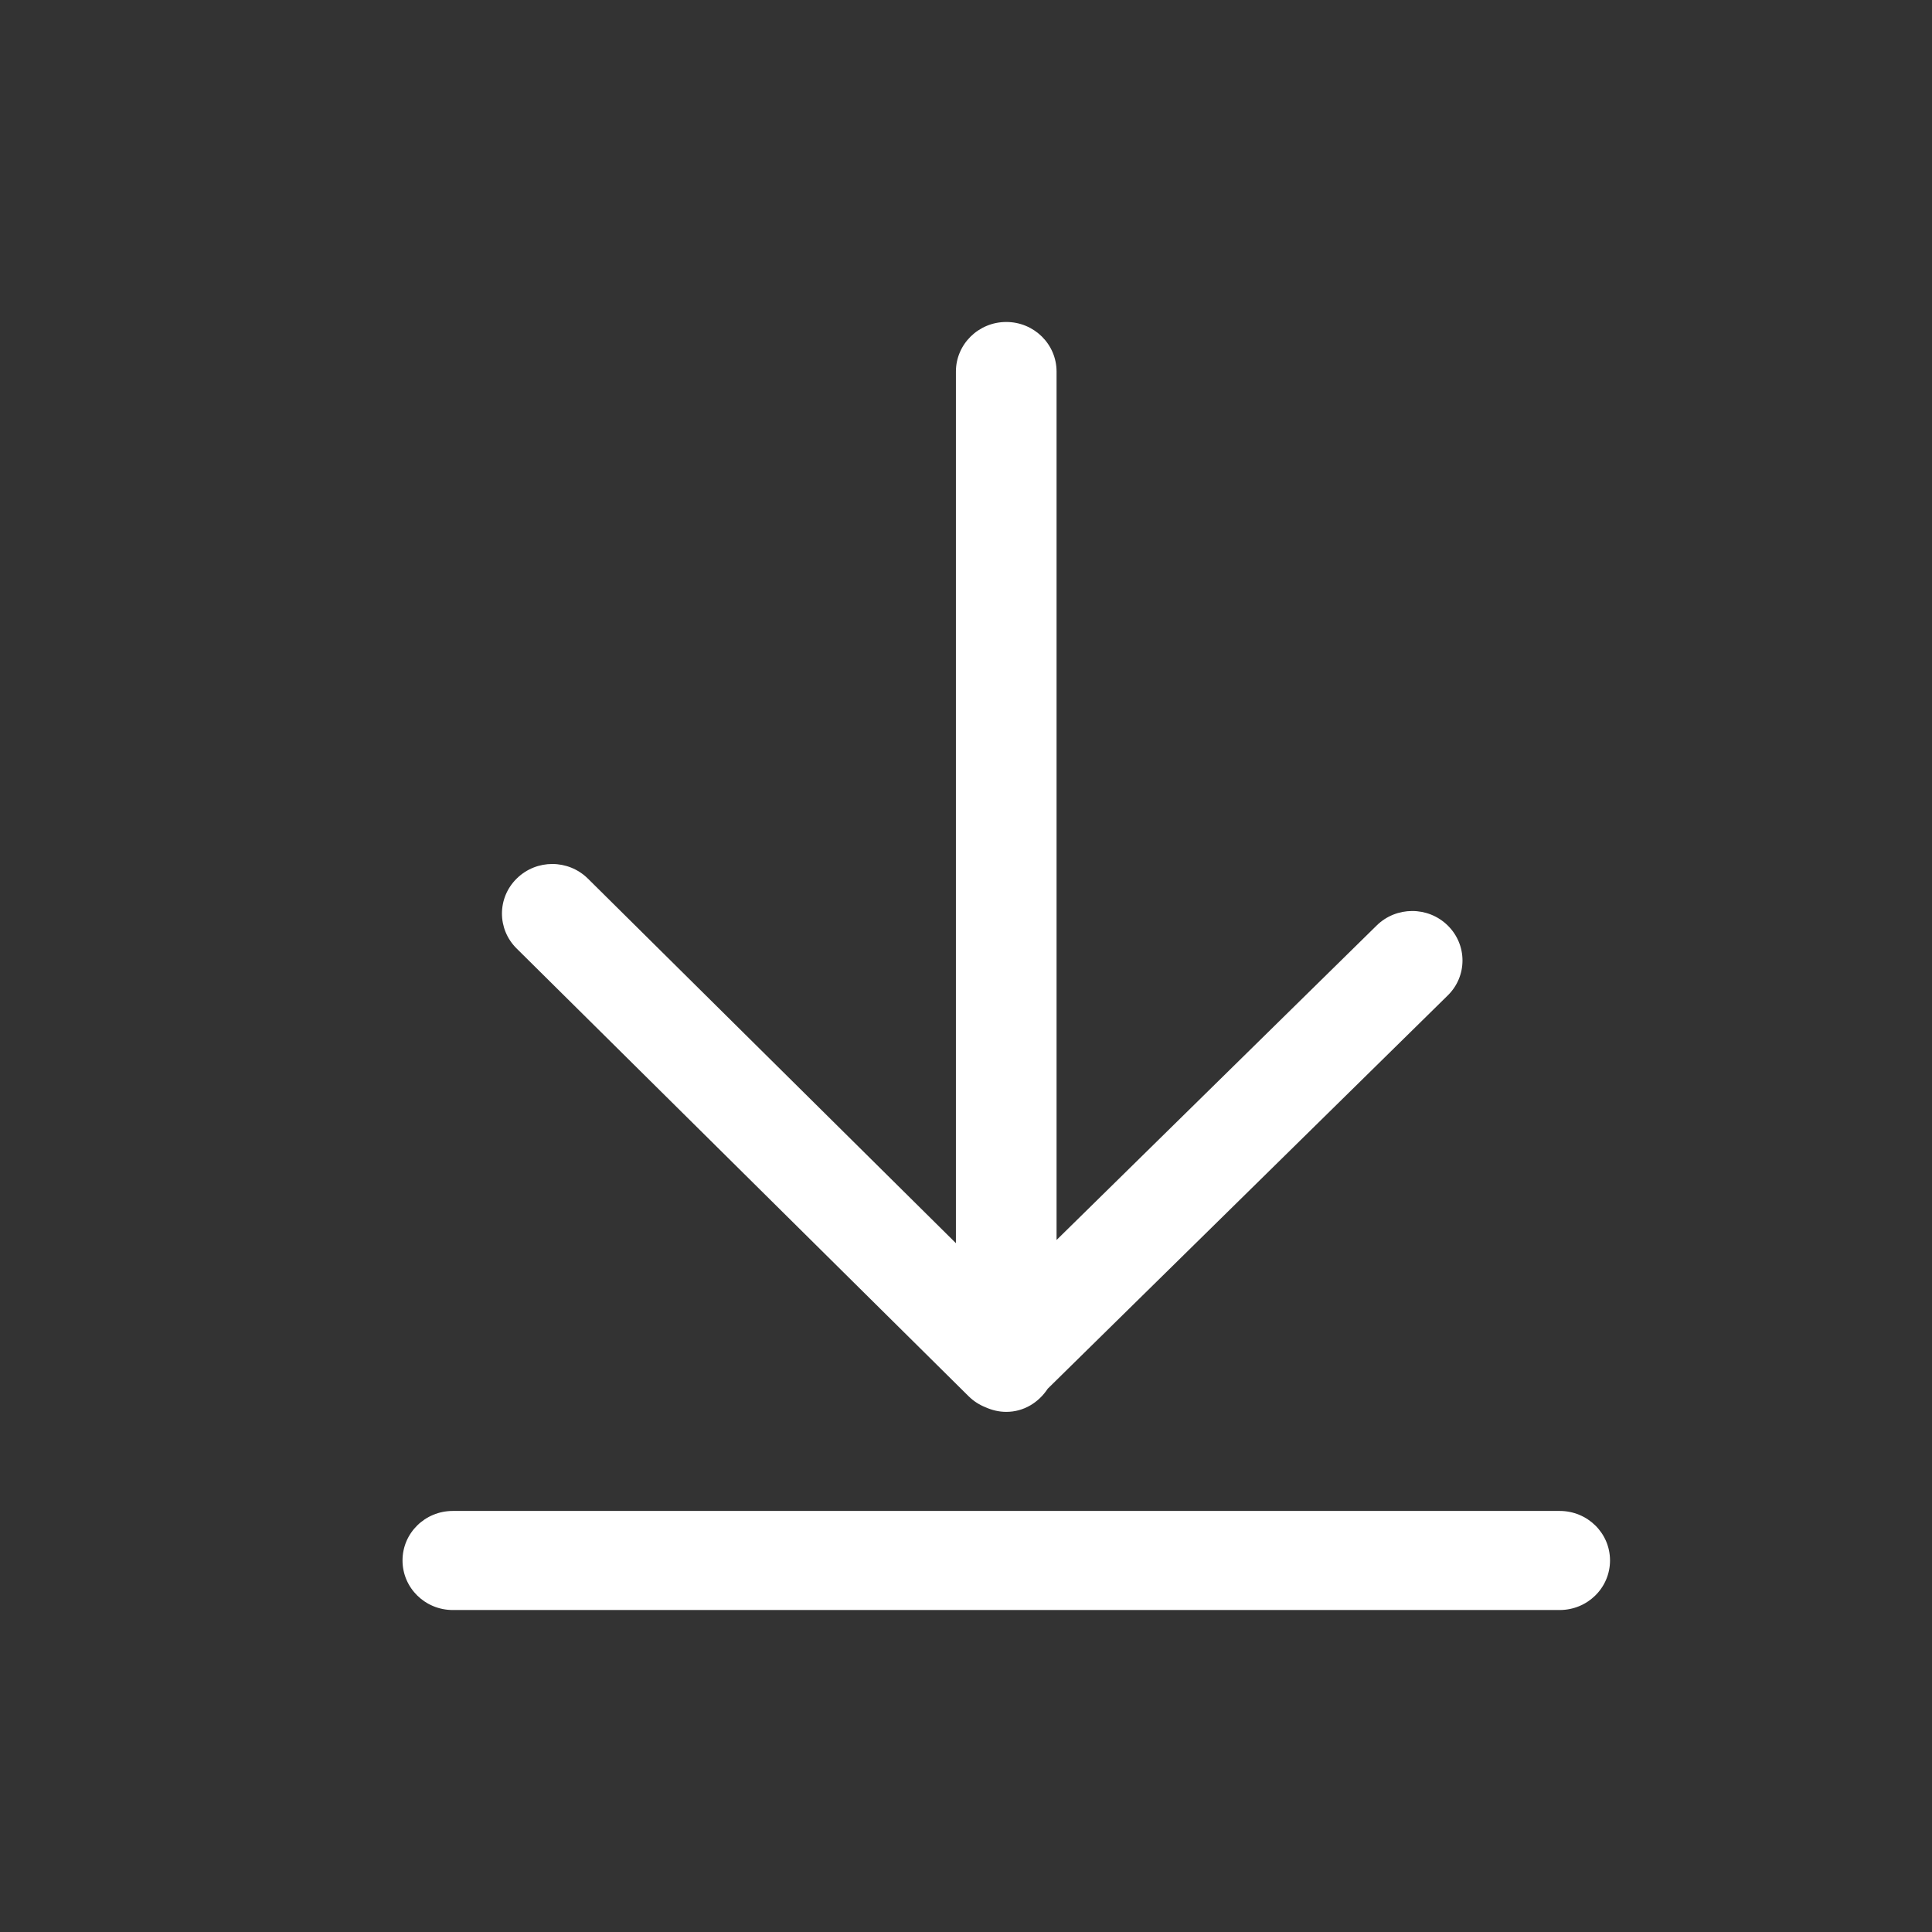 <?xml version="1.0" encoding="UTF-8"?>
<svg width="32px" height="32px" viewBox="0 0 32 32" version="1.1" xmlns="http://www.w3.org/2000/svg" xmlns:xlink="http://www.w3.org/1999/xlink">
    <rect x="0" y="0" width="32" height="32" fill="#333333" stroke="none"/>
    <title>download</title>
    <g id="大網Guideline" stroke="none" stroke-width="1" fill="none" fill-rule="evenodd">
        <g id="icon" transform="translate(-128, -344)" fill-rule="nonzero">
            <g id="download" transform="translate(128, 344)">
                <rect id="Rectangle" fill="#000000" opacity="0" x="0" y="0" width="32" height="32"></rect>
                <path d="M23.98,15.33 C23.654,15.008 23.126,15.01 22.802,15.329 L17.5,20.538 L17.5,6.154 C17.5,5.701 17.127,5.333 16.667,5.333 C16.207,5.333 15.833,5.701 15.833,6.154 L15.833,20.591 L9.738,14.553 C9.413,14.231 8.887,14.229 8.56,14.55 C8.233,14.869 8.232,15.389 8.557,15.71 L16.044,23.127 C16.127,23.209 16.223,23.269 16.326,23.31 C16.43,23.356 16.544,23.385 16.667,23.385 C16.961,23.385 17.206,23.226 17.354,23.001 L23.978,16.489 C24.305,16.17 24.305,15.65 23.98,15.33 Z M25.833,26.667 L7.5,26.667 C7.04,26.667 6.667,26.3 6.667,25.846 C6.667,25.392 7.04,25.026 7.5,25.026 L25.833,25.026 C26.294,25.026 26.667,25.392 26.667,25.846 C26.667,26.3 26.294,26.667 25.833,26.667 Z" id="Shape" fill="#FFFFFF"></path>
            </g>
        </g>
    </g>
</svg>